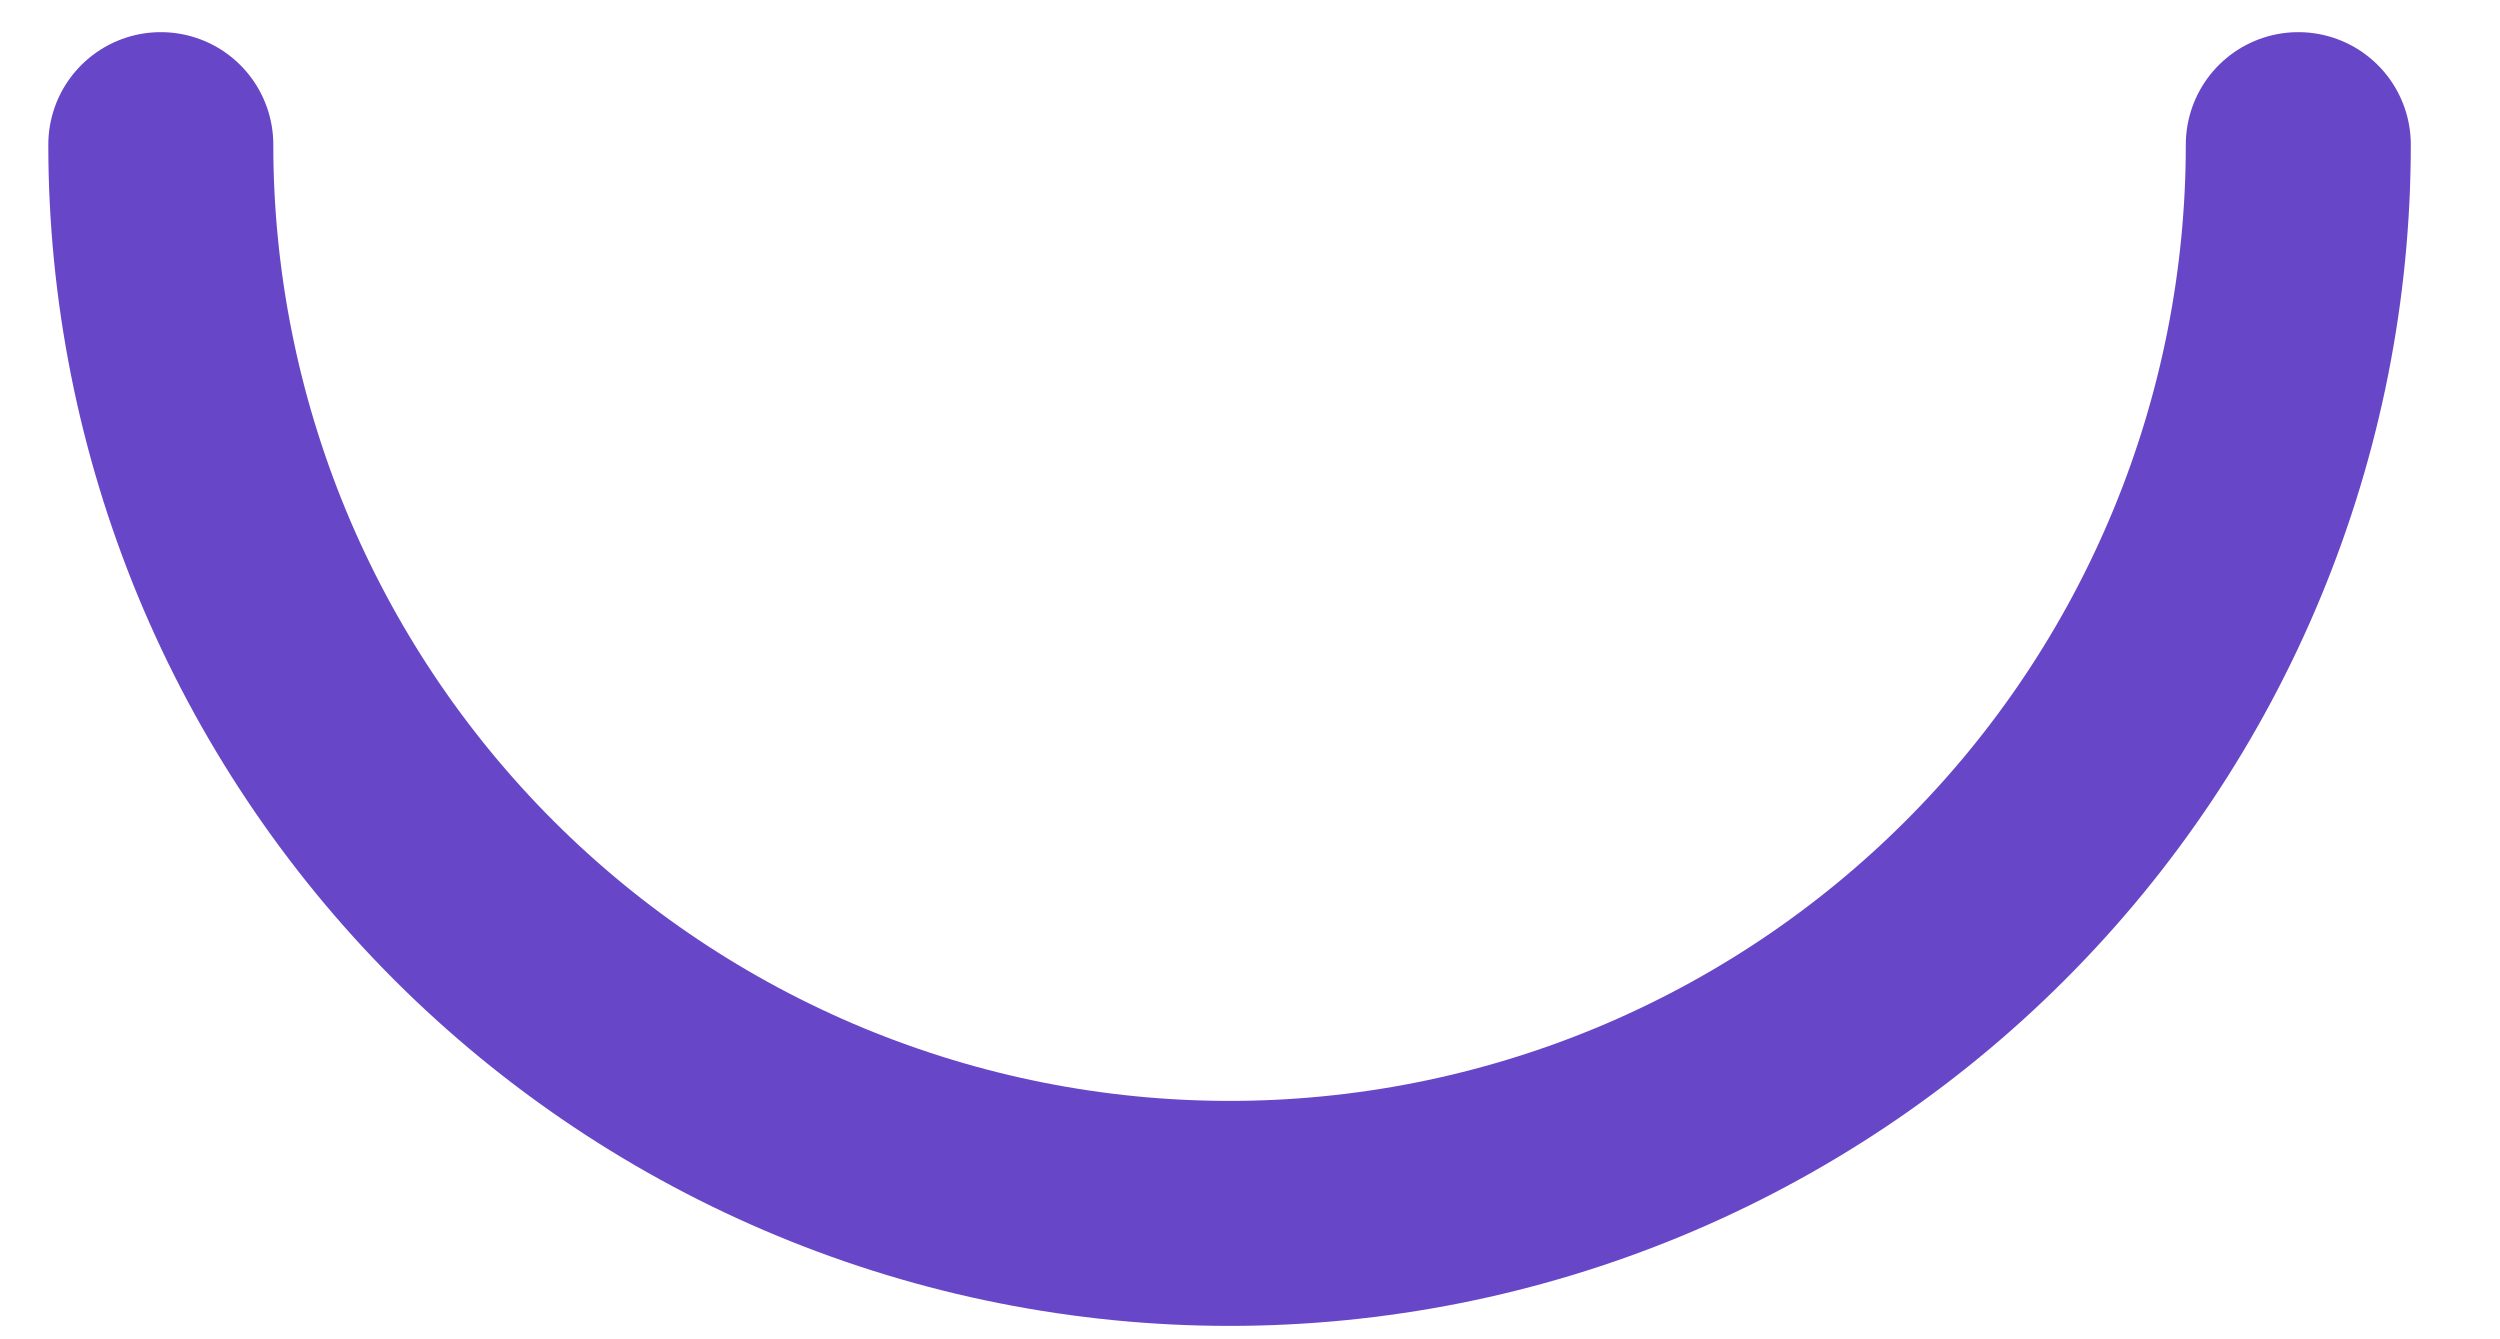 <svg width="28" height="15" viewBox="0 0 28 15" fill="none" xmlns="http://www.w3.org/2000/svg">
<path d="M25.741 1.62C25.741 3.192 25.432 4.748 24.83 6.201C24.229 7.653 23.347 8.973 22.235 10.084C21.124 11.196 19.804 12.077 18.352 12.679C16.9 13.28 15.343 13.59 13.771 13.59C12.199 13.59 10.643 13.28 9.191 12.679C7.738 12.077 6.419 11.196 5.307 10.084C4.196 8.973 3.314 7.653 2.712 6.201C2.111 4.748 1.801 3.192 1.801 1.62" stroke="#6747C7" stroke-width="2.52" stroke-linecap="round"/>
</svg>

